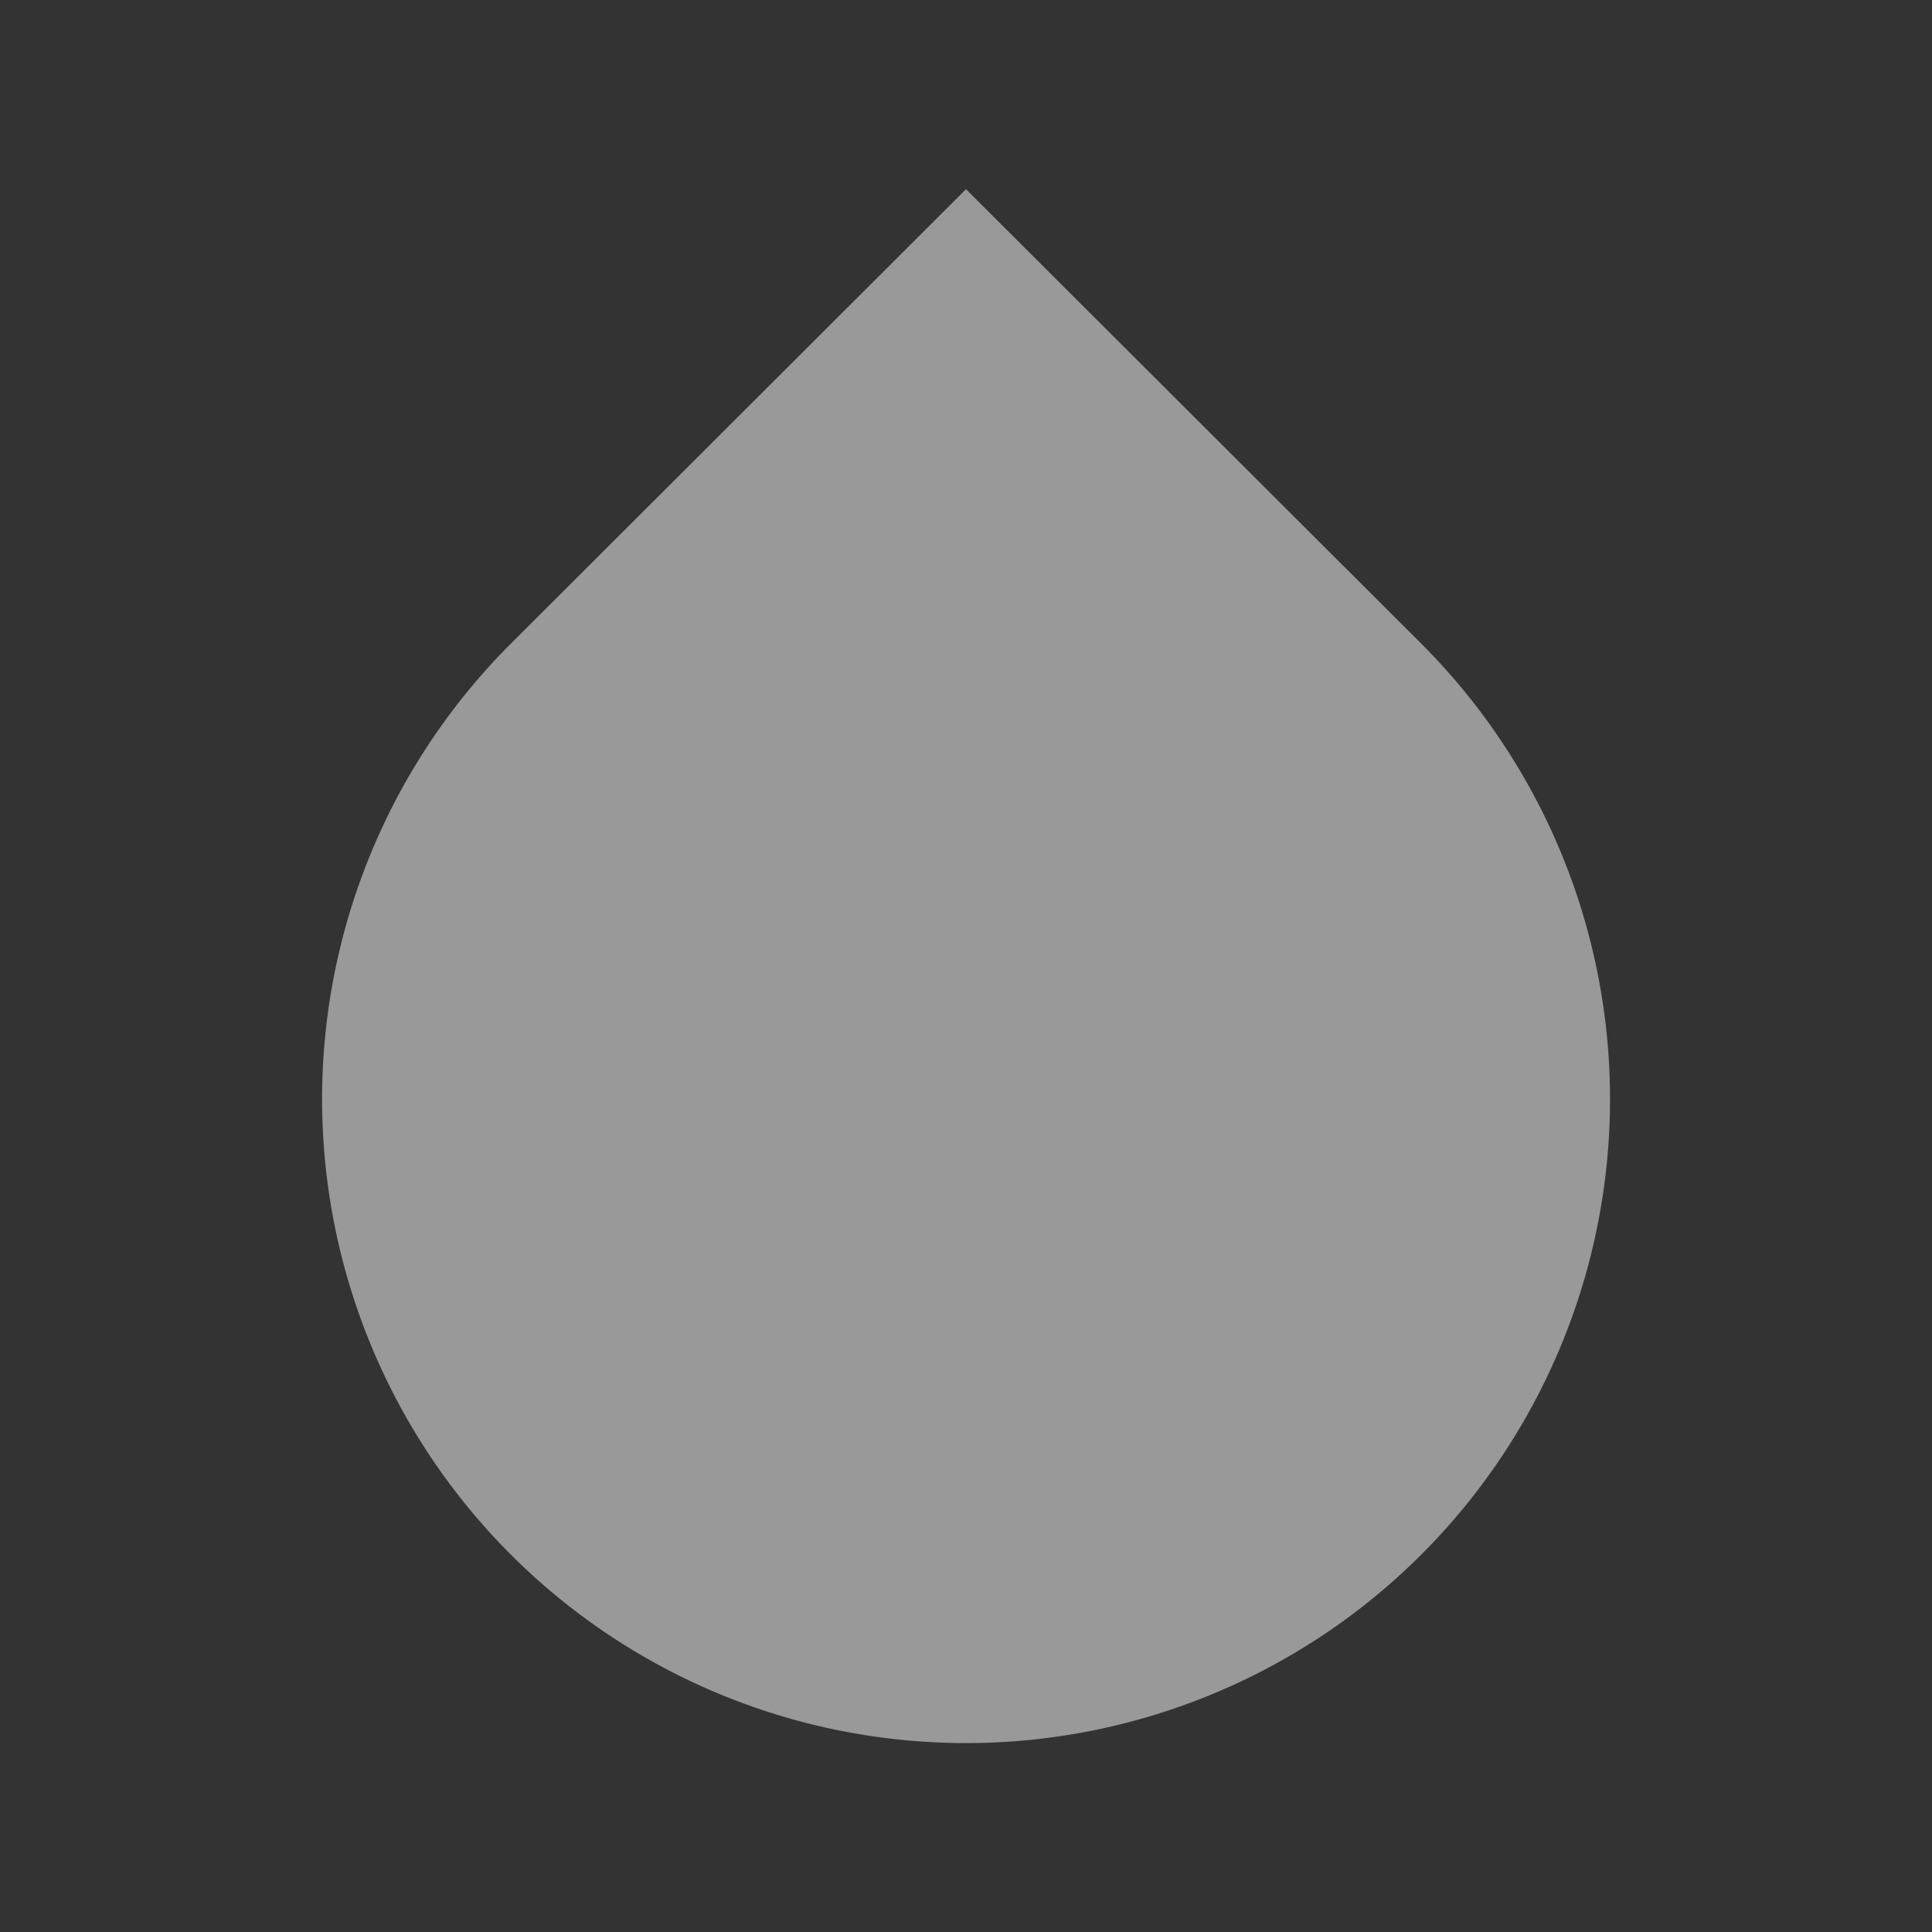 <svg xmlns="http://www.w3.org/2000/svg" viewBox="-5466 -3245 16 16">
  <rect x="-5466" y="-3245" width="16" height="16" fill="#333333" stroke="none"/>
  <defs>
    <style>
      .cls-1 {
        opacity: 0.5;
      }

      .cls-2 {
        fill: none;
      }

      .cls-3 {
        fill: #fff;
      }
    </style>
  </defs>
  <g id="ic_opacity_white_24px" class="cls-1" transform="translate(-5466 -3245)">
    <path id="Path_3857" data-name="Path 3857" class="cls-2" d="M16,0H0V16H16Zm0,0H0V16H16ZM0,16H16V0H0Z"/>
    <path id="Path_3858" data-name="Path 3858" class="cls-3" d="M13.107,6.117,9.333,2.35,5.56,6.117a5.333,5.333,0,1,0,7.547,0ZM9.333,4.3Z" transform="translate(-1.333 -0.783)"/>
  </g>
</svg>
